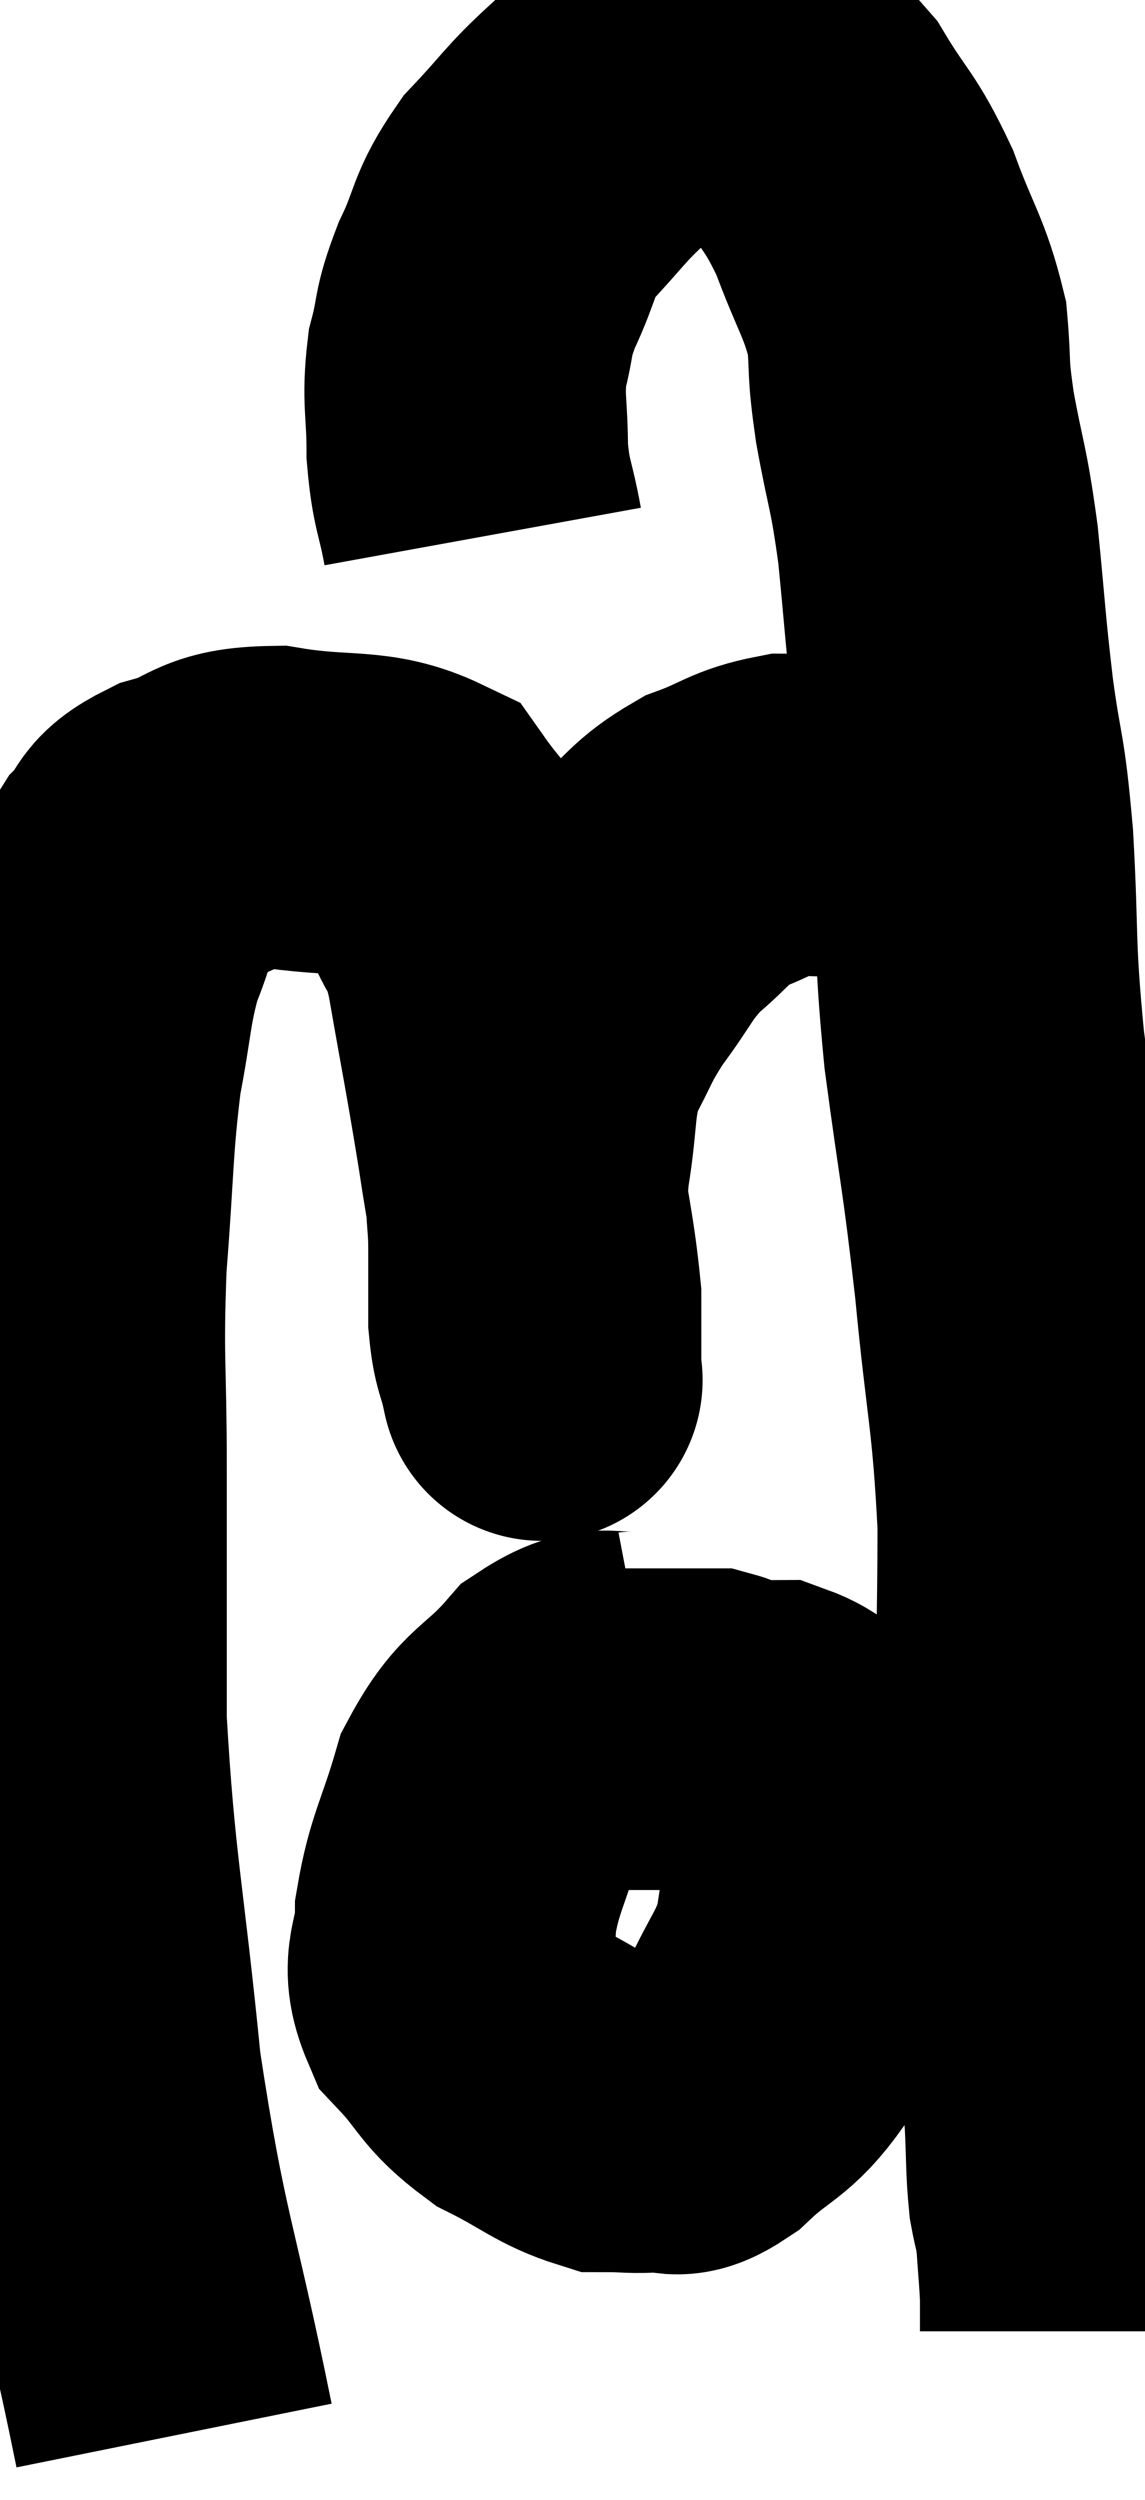 <svg xmlns="http://www.w3.org/2000/svg" viewBox="9.833 5.1 17.807 38.86" width="17.807" height="38.86"><path d="M 12.54 42.96 C 11.97 40.14, 11.82 40.095, 11.4 37.32 C 11.13 34.59, 10.995 34.215, 10.86 31.86 C 10.86 29.88, 10.86 29.685, 10.86 27.9 C 10.86 26.31, 10.8 26.265, 10.86 24.72 C 10.98 23.22, 10.95 22.935, 11.1 21.72 C 11.28 20.79, 11.25 20.61, 11.46 19.86 C 11.7 19.29, 11.655 19.17, 11.94 18.72 C 12.27 18.39, 12.06 18.33, 12.6 18.06 C 13.35 17.85, 13.185 17.655, 14.1 17.64 C 15.18 17.82, 15.54 17.655, 16.26 18 C 16.62 18.51, 16.695 18.495, 16.98 19.02 C 17.19 19.56, 17.175 19.14, 17.4 20.1 C 17.64 21.48, 17.67 21.57, 17.88 22.86 C 18.06 24.06, 18.15 24.36, 18.24 25.26 C 18.24 25.86, 18.24 26.16, 18.24 26.46 C 18.24 26.46, 18.24 26.46, 18.24 26.46 C 18.24 26.46, 18.24 26.46, 18.24 26.46 C 18.24 26.46, 18.24 26.46, 18.24 26.46 C 18.24 26.46, 18.285 26.67, 18.24 26.46 C 18.15 26.04, 18.105 26.1, 18.06 25.62 C 18.06 25.08, 18.06 25.14, 18.06 24.54 C 18.06 23.88, 17.985 24, 18.06 23.22 C 18.21 22.32, 18.12 22.17, 18.36 21.42 C 18.69 20.82, 18.63 20.82, 19.02 20.22 C 19.47 19.62, 19.44 19.53, 19.92 19.02 C 20.43 18.6, 20.4 18.495, 20.94 18.18 C 21.51 17.97, 21.54 17.865, 22.08 17.76 C 22.59 17.76, 22.485 17.805, 23.1 17.76 C 23.82 17.67, 24.105 17.625, 24.54 17.58 C 24.69 17.58, 24.765 17.58, 24.84 17.58 L 24.84 17.58" fill="none" stroke="black" stroke-width="5"></path><path d="M 17.34 13.44 C 17.22 12.78, 17.16 12.81, 17.1 12.12 C 17.1 11.4, 17.025 11.325, 17.1 10.68 C 17.25 10.11, 17.16 10.17, 17.4 9.54 C 17.73 8.85, 17.625 8.79, 18.06 8.16 C 18.6 7.59, 18.615 7.5, 19.14 7.02 C 19.65 6.63, 19.755 6.45, 20.16 6.24 C 20.46 6.21, 20.46 6.195, 20.76 6.18 C 21.06 6.18, 20.955 6, 21.36 6.18 C 21.87 6.54, 21.9 6.345, 22.38 6.9 C 22.83 7.65, 22.89 7.575, 23.28 8.4 C 23.61 9.3, 23.745 9.405, 23.94 10.2 C 24 10.89, 23.94 10.74, 24.06 11.58 C 24.24 12.57, 24.27 12.465, 24.42 13.56 C 24.54 14.76, 24.525 14.805, 24.66 15.96 C 24.81 17.07, 24.84 16.815, 24.96 18.18 C 25.05 19.8, 24.975 19.71, 25.14 21.42 C 25.38 23.22, 25.41 23.175, 25.62 25.02 C 25.8 26.91, 25.89 27.015, 25.98 28.8 C 25.98 30.48, 25.935 30.75, 25.98 32.16 C 26.07 33.3, 26.085 33.27, 26.16 34.44 C 26.22 35.64, 26.22 35.94, 26.28 36.84 C 26.34 37.44, 26.355 37.44, 26.4 38.04 C 26.43 38.64, 26.415 38.775, 26.46 39.24 C 26.52 39.57, 26.535 39.51, 26.58 39.9 C 26.61 40.35, 26.625 40.455, 26.64 40.8 C 26.64 41.04, 26.64 41.16, 26.64 41.28 C 26.64 41.28, 26.64 41.265, 26.64 41.28 L 26.64 41.34" fill="none" stroke="black" stroke-width="5"></path><path d="M 19.92 31.38 C 19.29 31.5, 19.275 31.215, 18.66 31.62 C 18.06 32.31, 17.895 32.19, 17.46 33 C 17.19 33.93, 17.055 34.065, 16.92 34.86 C 16.92 35.52, 16.665 35.58, 16.92 36.18 C 17.43 36.72, 17.355 36.825, 17.94 37.26 C 18.6 37.59, 18.735 37.755, 19.26 37.92 C 19.65 37.92, 19.68 37.95, 20.04 37.92 C 20.37 37.86, 20.25 38.1, 20.7 37.8 C 21.27 37.26, 21.39 37.35, 21.84 36.72 C 22.17 36, 22.29 35.955, 22.5 35.28 C 22.59 34.65, 22.635 34.485, 22.68 34.02 C 22.68 33.72, 22.71 33.765, 22.68 33.42 C 22.62 33.03, 22.77 32.955, 22.56 32.64 C 22.2 32.4, 22.17 32.28, 21.84 32.16 C 21.54 32.16, 21.48 32.205, 21.24 32.16 C 21.06 32.07, 21.045 32.025, 20.88 31.98 C 20.73 31.98, 20.775 31.98, 20.58 31.98 C 20.34 31.98, 20.25 31.98, 20.1 31.98 C 20.04 31.98, 20.085 31.98, 19.98 31.98 C 19.83 31.98, 19.83 31.98, 19.68 31.98 C 19.53 31.98, 19.455 31.98, 19.38 31.98 L 19.38 31.98" fill="none" stroke="black" stroke-width="5"></path></svg>